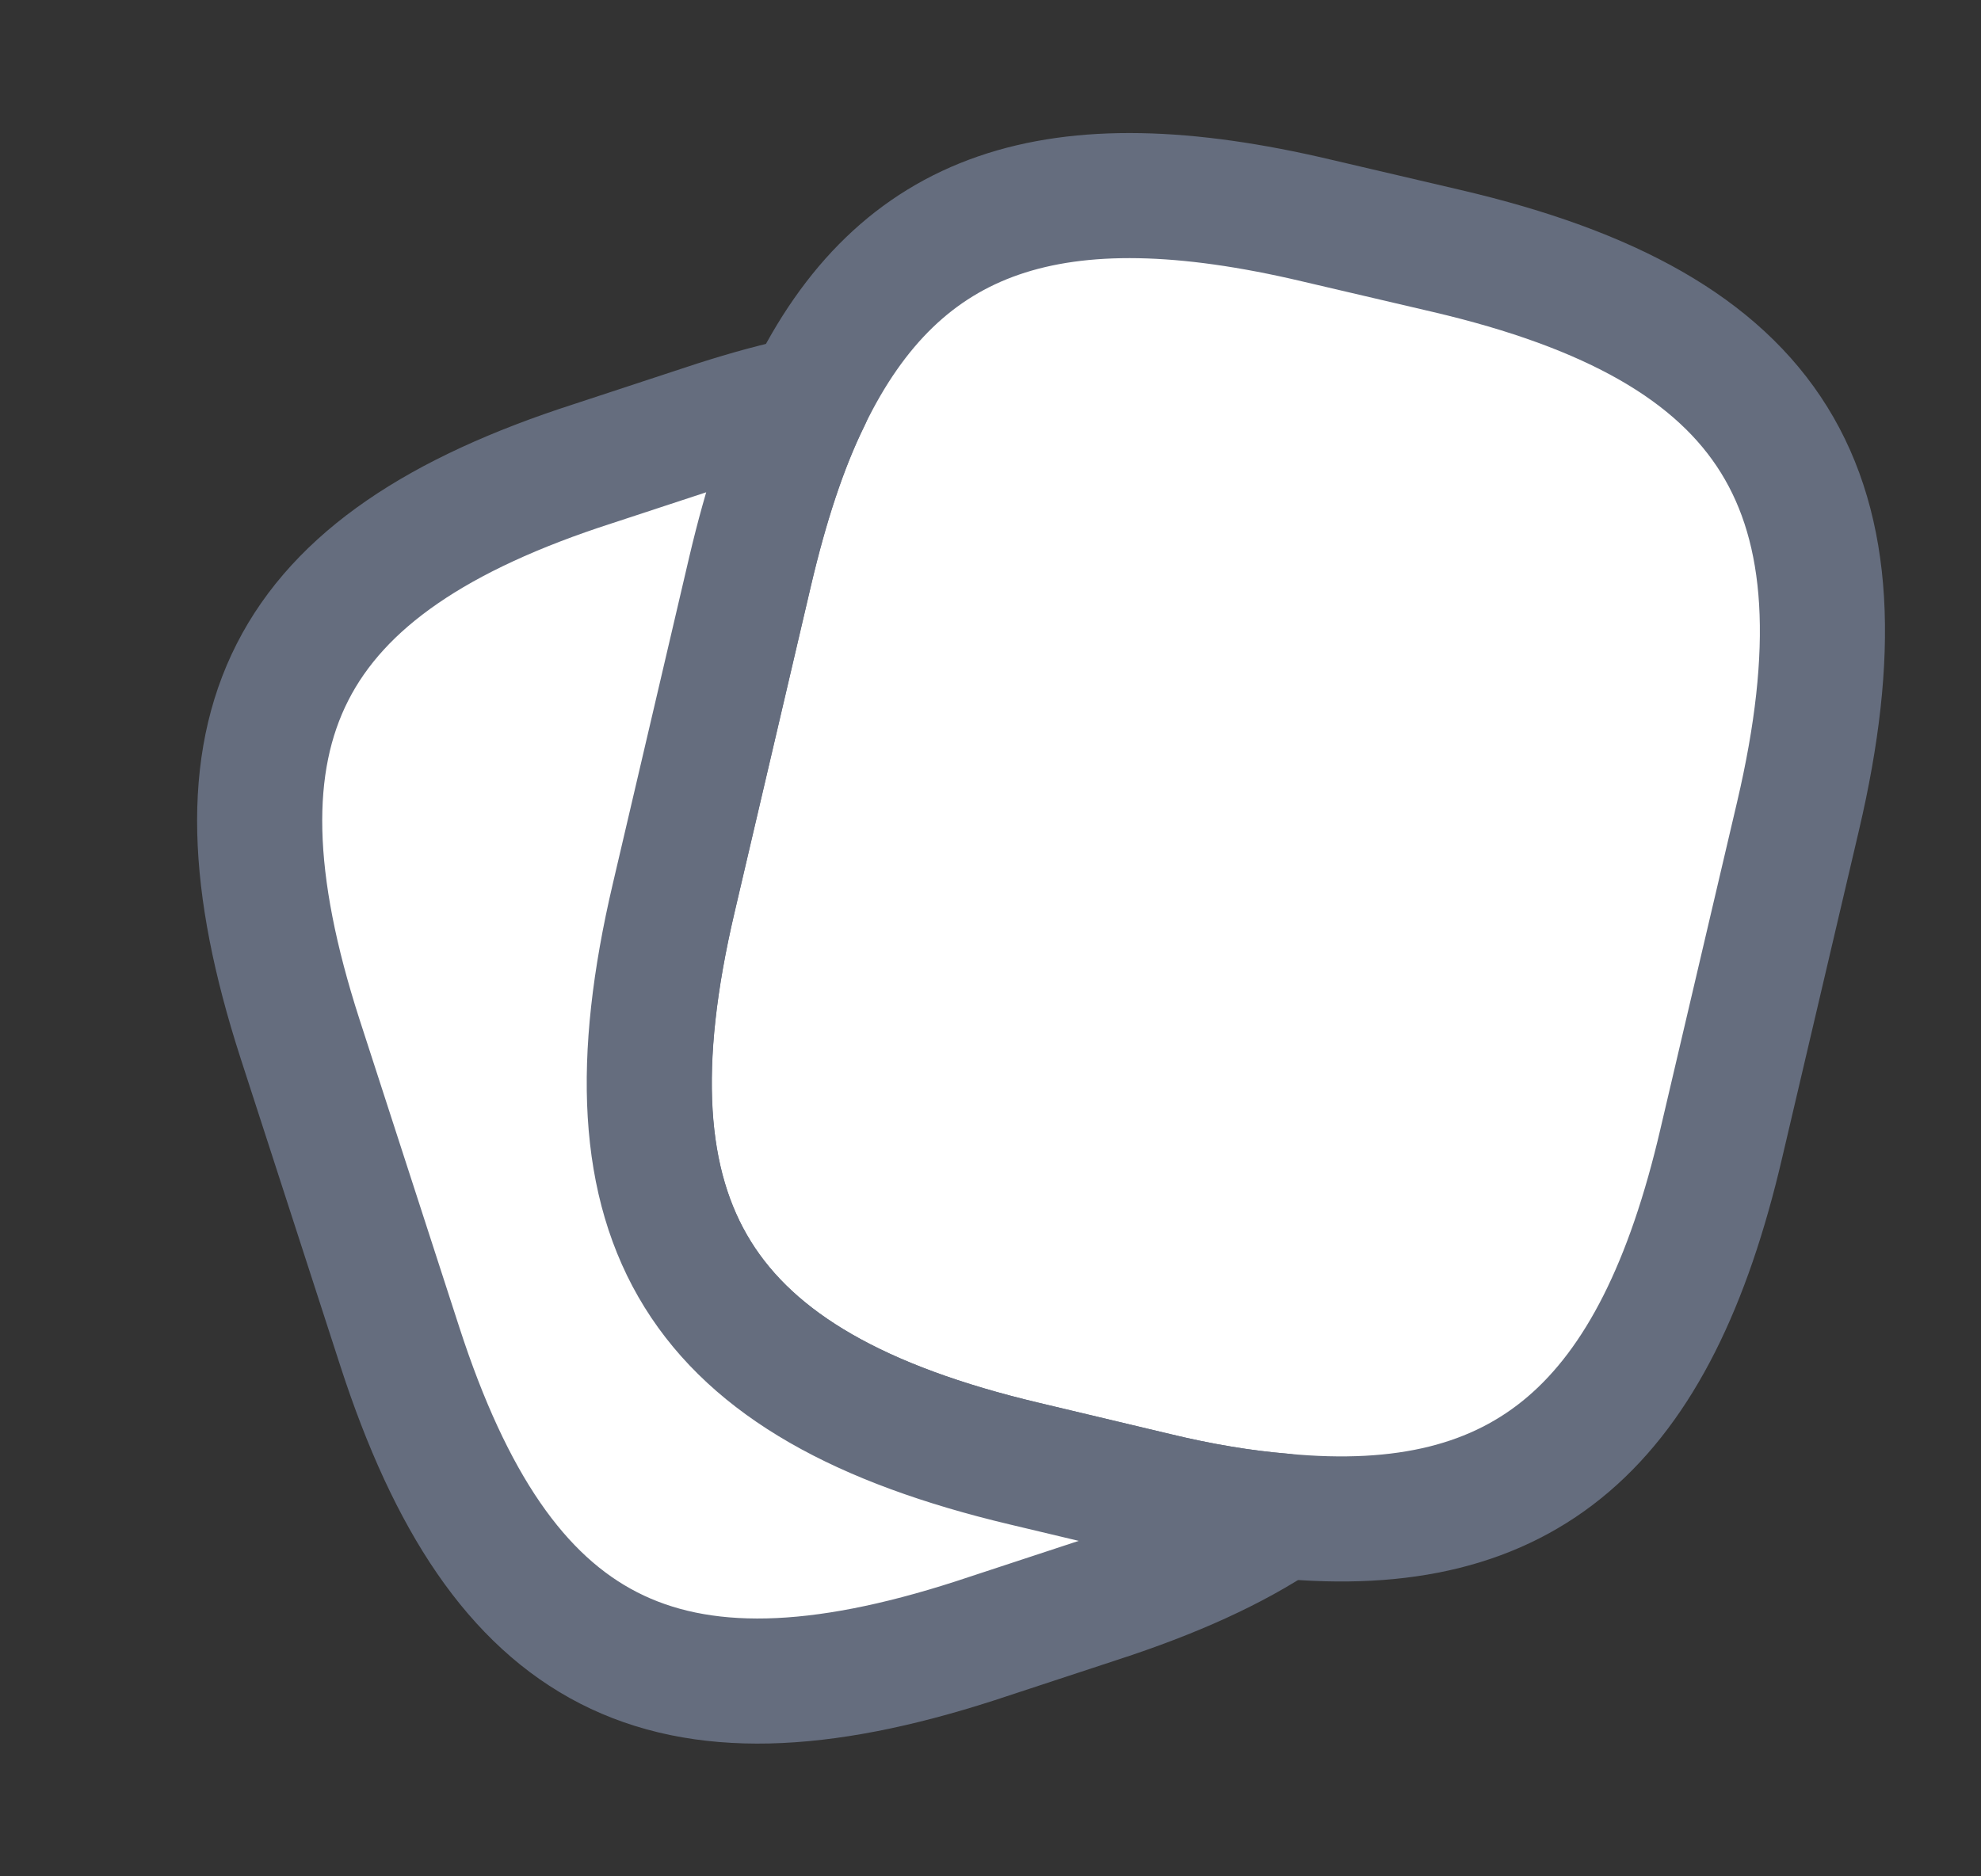 <svg width="19" height="18" viewBox="0 0 19 18" fill="none" xmlns="http://www.w3.org/2000/svg">
<rect x="0" y="0" width="19" height="18" fill="#333333" stroke="none"/>
<path d="M17.245 7.83L16.51 10.965C15.88 13.672 14.635 14.768 12.295 14.543C11.92 14.512 11.515 14.445 11.08 14.34L9.82 14.04C6.693 13.297 5.725 11.752 6.46 8.618L7.195 5.475C7.345 4.838 7.525 4.283 7.75 3.825C8.628 2.01 10.12 1.523 12.625 2.115L13.878 2.408C17.02 3.143 17.98 4.695 17.245 7.83Z" fill="white" stroke="#656D7E" stroke-width="1.2" stroke-linecap="round" stroke-linejoin="round"/>
<path d="M12.296 14.543C11.831 14.857 11.246 15.12 10.533 15.352L9.348 15.742C6.371 16.703 4.803 15.9 3.836 12.922L2.876 9.96C1.916 6.983 2.711 5.408 5.688 4.448L6.873 4.058C7.181 3.96 7.473 3.878 7.751 3.825C7.526 4.283 7.346 4.838 7.196 5.475L6.461 8.618C5.726 11.752 6.693 13.297 9.821 14.04L11.081 14.34C11.516 14.445 11.921 14.512 12.296 14.543Z" fill="white" stroke="#656D7E" stroke-width="1.2" stroke-linecap="round" stroke-linejoin="round"/>
</svg>
